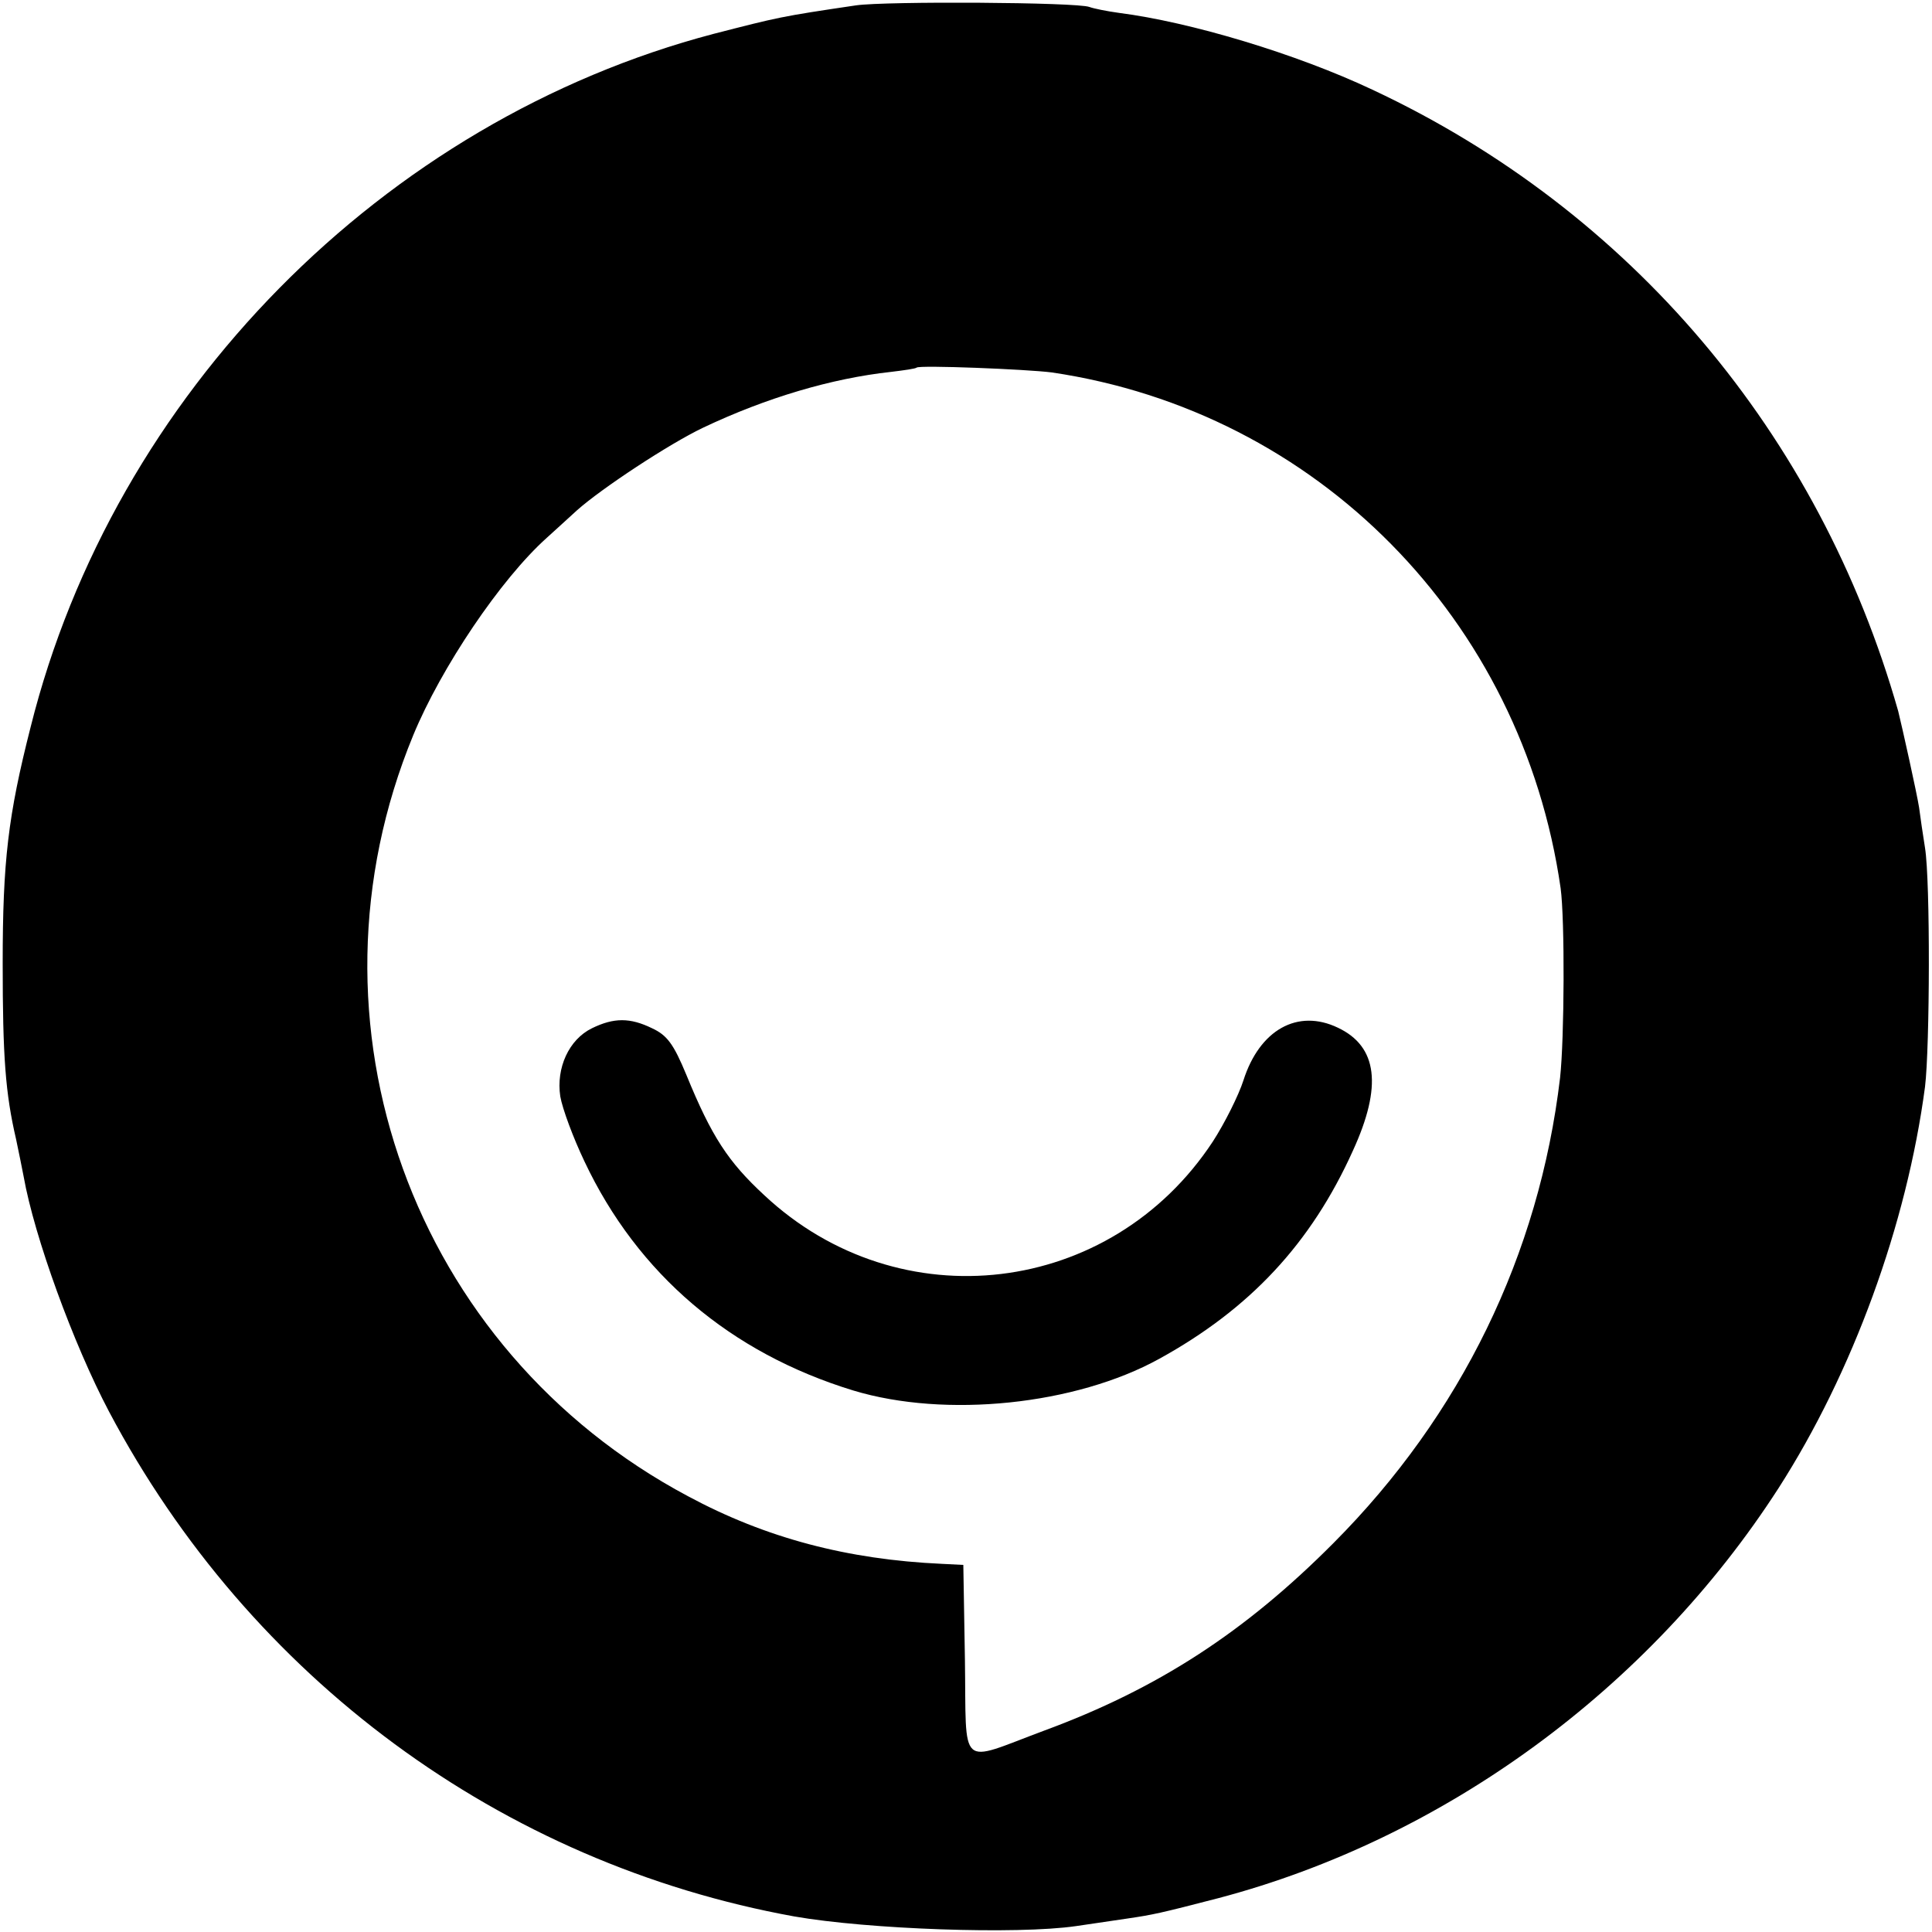 <?xml version="1.0" standalone="no"?>
<!DOCTYPE svg PUBLIC "-//W3C//DTD SVG 20010904//EN"
 "http://www.w3.org/TR/2001/REC-SVG-20010904/DTD/svg10.dtd">
<svg version="1.0" xmlns="http://www.w3.org/2000/svg"
 width="360pt" height="360pt" viewBox="0 0 360 360"
 preserveAspectRatio="xMidYMid meet">
<g transform="translate(0,360) scale(0.1,-0.1)"
fill="#000000" stroke="none">
<path d="M1595 3590 c-142 -21 -144 -22 -265 -53 -616 -162 -1118 -671 -1273
-1292 -42 -165 -52 -250 -52 -440 0 -174 5 -242 25 -328 5 -23 11 -54 14 -69
20 -113 93 -313 159 -438 263 -497 731 -842 1277 -941 137 -24 415 -34 525
-18 33 5 76 11 95 14 48 7 62 10 170 38 421 111 803 390 1044 764 138 215 239
491 273 748 9 74 10 383 0 445 -4 25 -9 59 -11 75 -4 26 -32 152 -39 180 -147
517 -499 933 -980 1158 -142 67 -339 126 -472 143 -22 3 -47 8 -55 11 -23 9
-379 11 -435 3z m365 -684 c494 -73 876 -460 948 -961 8 -59 7 -280 -1 -353
-39 -330 -185 -629 -422 -867 -165 -166 -328 -272 -540 -350 -161 -60 -144
-75 -147 132 l-3 177 -40 2 c-176 8 -328 48 -473 126 -513 273 -733 882 -512
1418 52 126 163 291 249 368 14 13 40 36 56 51 46 41 172 124 235 154 118 56
240 92 350 104 25 3 46 6 48 8 5 5 205 -3 252 -9z"/>
<path d="M1103 1684 c-43 -21 -67 -74 -59 -127 4 -23 24 -77 45 -121 99 -210
272 -357 501 -427 172 -52 414 -27 570 59 169 93 283 215 361 388 55 120 46
194 -28 229 -75 36 -146 -4 -176 -98 -9 -28 -35 -80 -57 -114 -190 -289 -584
-336 -836 -100 -67 62 -98 109 -145 224 -24 58 -36 74 -64 87 -41 20 -71 20
-112 0z"/>
</g>
</svg>
